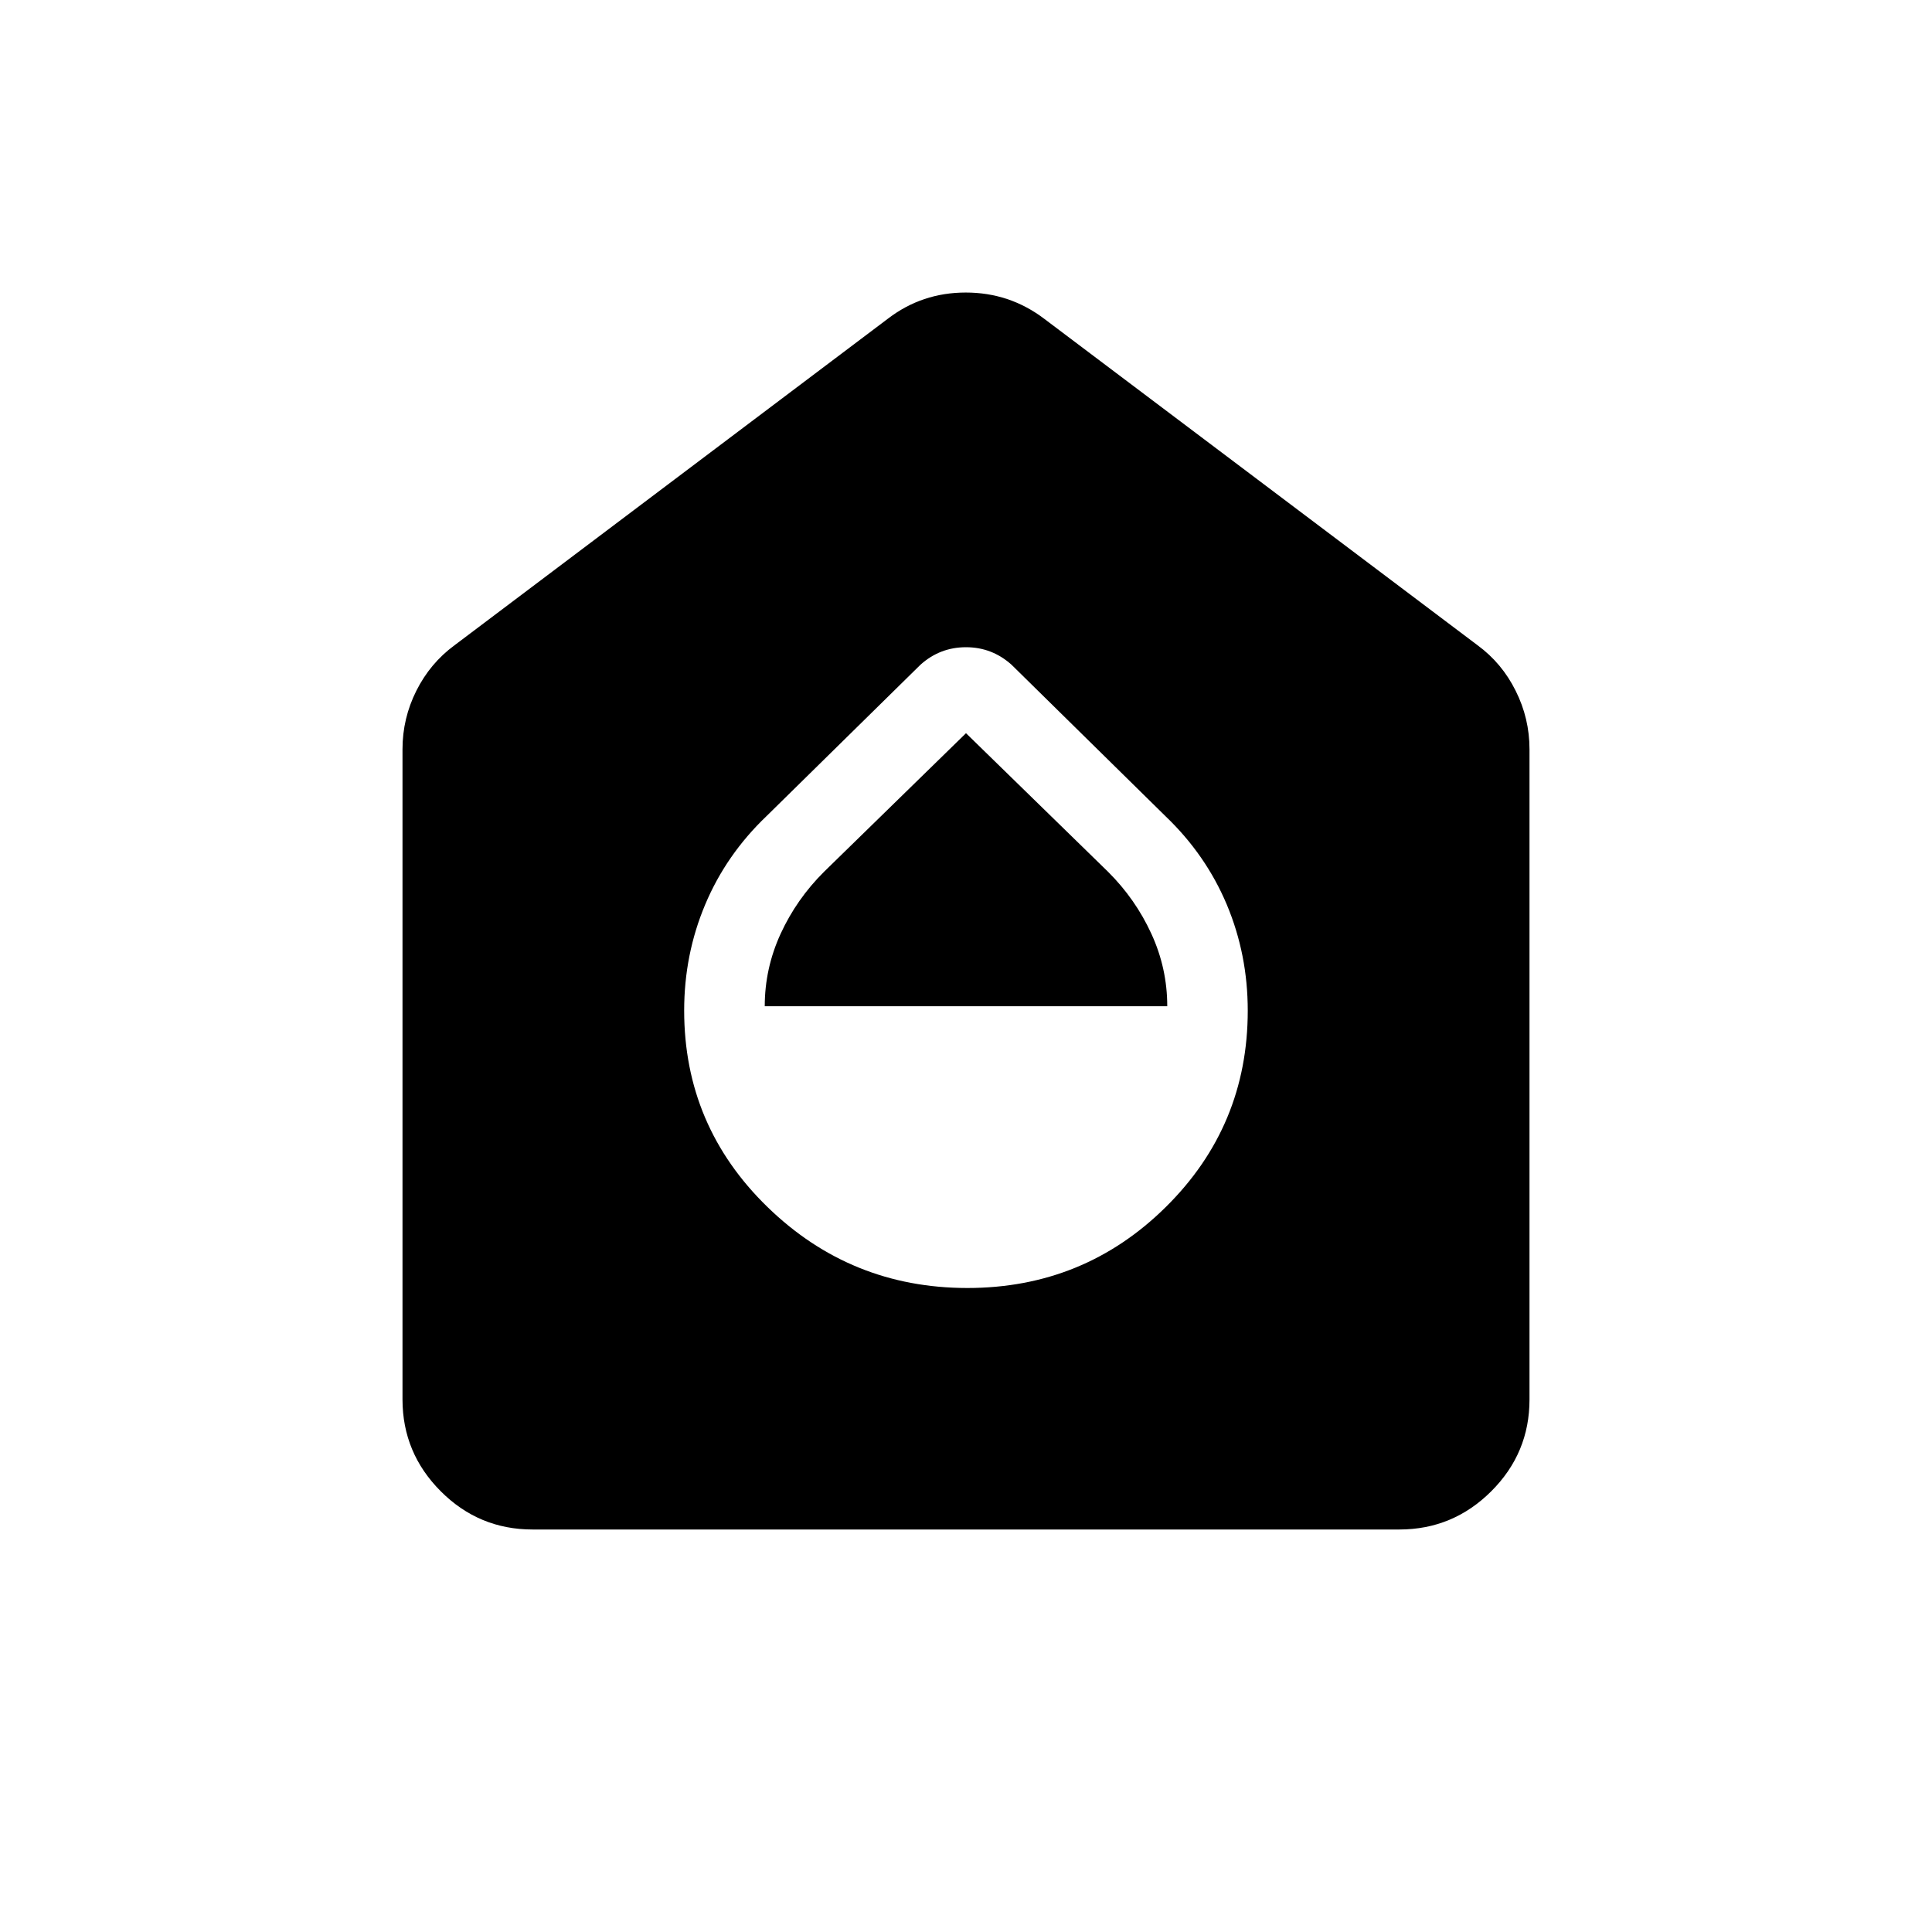 <svg xmlns="http://www.w3.org/2000/svg" xmlns:xlink="http://www.w3.org/1999/xlink" width="24" height="24" viewBox="0 0 24 24"><path fill="currentColor" d="M12.016 16q1.448 0 2.466-1.006t1.018-2.44q0-.696-.26-1.316q-.261-.62-.761-1.098l-1.913-1.882Q12.323 8.04 12 8.04t-.565.217L9.52 10.14q-.5.478-.76 1.097q-.261.62-.261 1.316q0 1.434 1.034 2.44T12.016 16M9.5 12.5q0-.471.198-.902q.198-.43.539-.769L12 9.108l1.764 1.721q.34.338.538.769q.198.43.198.902zM6.616 19q-.667 0-1.141-.475T5 17.386V9.308q0-.384.172-.727t.474-.565l5.385-4.058q.423-.324.966-.324t.972.324l5.385 4.057q.303.222.474.566q.172.343.172.727v8.077q0 .666-.475 1.14t-1.14.475z"/></svg>